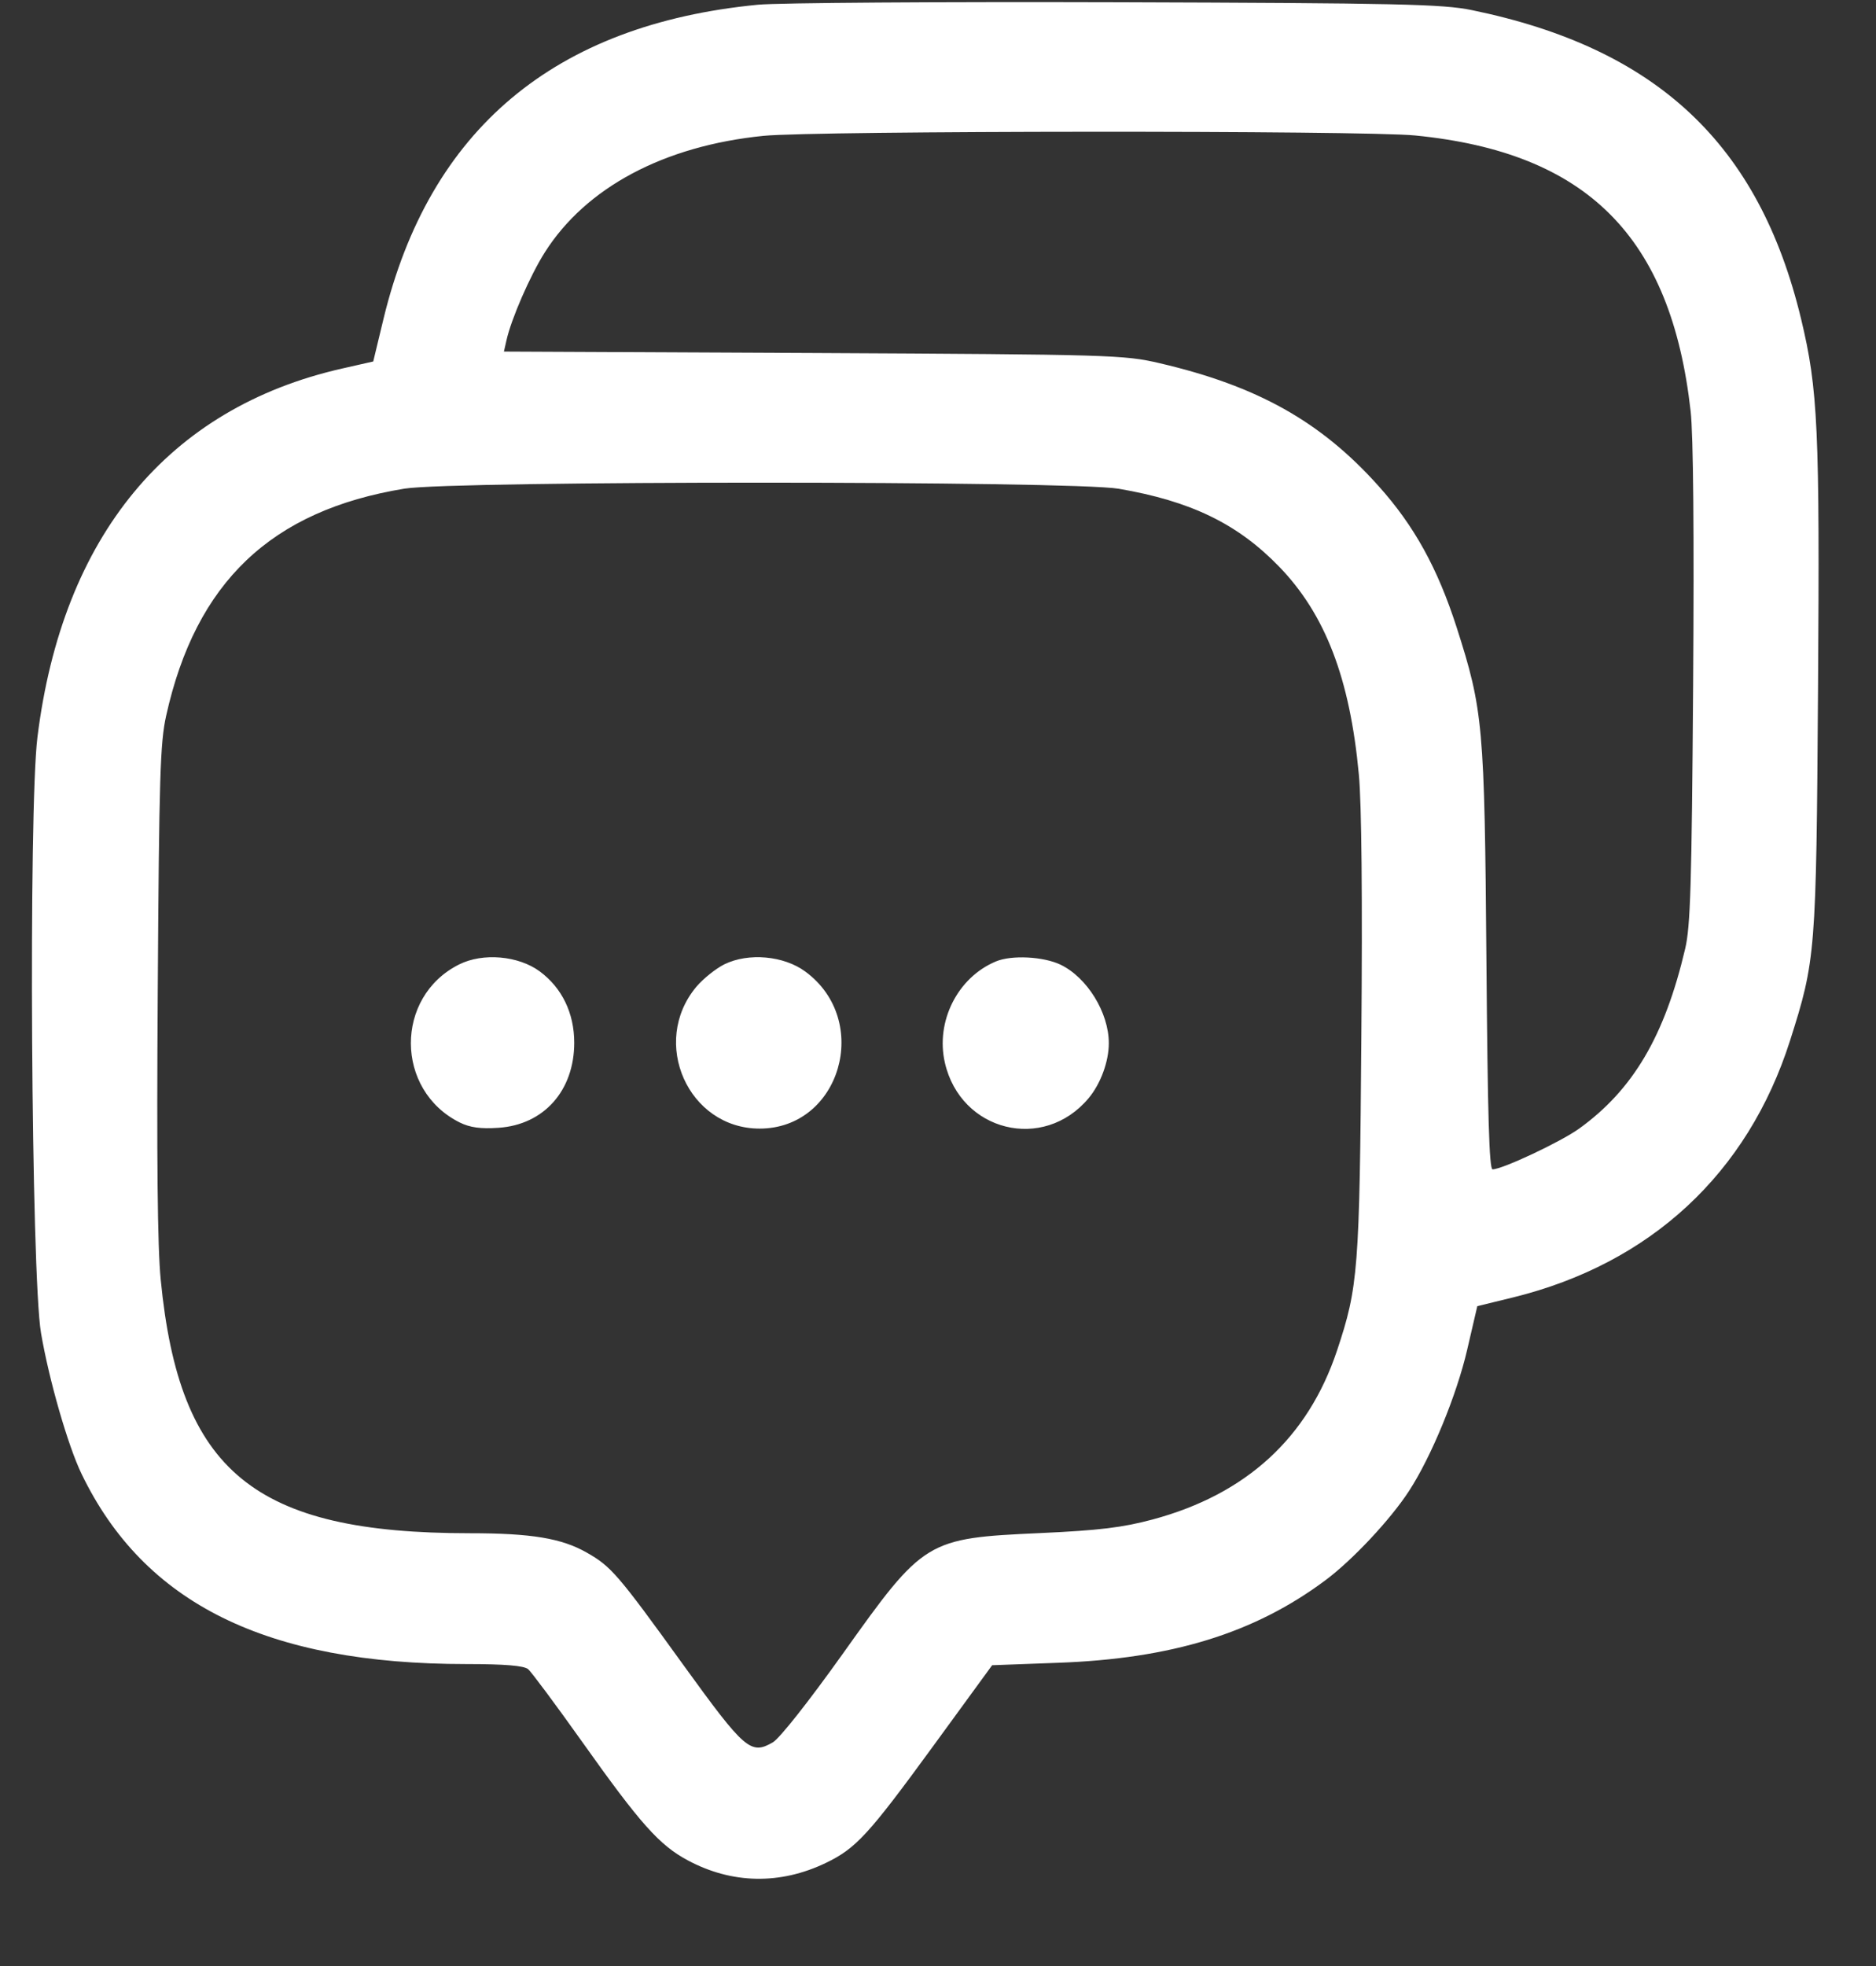 <svg width="21" height="22" viewBox="0 0 21 22" fill="none" xmlns="http://www.w3.org/2000/svg">
<rect x="0" y="0" width="21" height="22" fill="#333333" stroke="none"/>
<path fill-rule="evenodd" clip-rule="evenodd" d="M8.483 0.053C6.206 0.274 4.806 1.448 4.293 3.568L4.178 4.045L3.829 4.124C1.884 4.565 0.698 5.999 0.419 8.25C0.318 9.064 0.349 14.273 0.459 14.916C0.548 15.44 0.761 16.179 0.913 16.493C1.614 17.945 2.983 18.621 5.223 18.621C5.654 18.621 5.864 18.639 5.912 18.678C5.949 18.71 6.221 19.075 6.516 19.49C7.167 20.407 7.381 20.648 7.7 20.818C8.194 21.082 8.732 21.092 9.243 20.847C9.581 20.684 9.719 20.535 10.443 19.543L11.106 18.634L11.836 18.607C13.114 18.562 14.042 18.276 14.837 17.683C15.139 17.458 15.564 17.005 15.772 16.685C16.022 16.302 16.307 15.609 16.424 15.102L16.537 14.616L16.942 14.517C18.477 14.138 19.563 13.131 20.037 11.647C20.325 10.742 20.331 10.671 20.351 7.712C20.371 4.797 20.351 4.357 20.161 3.567C19.69 1.611 18.546 0.539 16.475 0.113C16.15 0.046 15.657 0.035 12.5 0.025C10.518 0.019 8.71 0.031 8.483 0.053ZM15.842 1.516C17.765 1.706 18.706 2.648 18.925 4.601C18.955 4.865 18.965 5.967 18.953 7.666C18.937 9.896 18.923 10.366 18.864 10.616C18.634 11.595 18.28 12.195 17.676 12.63C17.471 12.777 16.82 13.084 16.708 13.085C16.67 13.086 16.653 12.485 16.639 10.742C16.618 8.119 16.603 7.947 16.306 7.021C16.093 6.359 15.831 5.883 15.43 5.437C14.785 4.717 14.075 4.319 12.98 4.064C12.581 3.971 12.436 3.967 9.103 3.95L5.641 3.934L5.669 3.81C5.722 3.57 5.935 3.082 6.098 2.825C6.559 2.097 7.433 1.632 8.547 1.52C9.124 1.462 15.264 1.458 15.842 1.516ZM12.522 5.469C13.329 5.607 13.852 5.86 14.317 6.339C14.836 6.874 15.111 7.591 15.211 8.667C15.242 8.993 15.252 10.044 15.239 11.6C15.219 14.215 15.204 14.4 14.967 15.112C14.641 16.089 13.951 16.721 12.903 17.003C12.567 17.093 12.305 17.125 11.648 17.155C10.368 17.213 10.344 17.228 9.434 18.506C9.053 19.04 8.727 19.453 8.651 19.497C8.404 19.64 8.337 19.581 7.651 18.633C6.916 17.615 6.841 17.528 6.567 17.373C6.286 17.213 5.946 17.157 5.261 17.157C2.846 17.157 2.008 16.471 1.799 14.319C1.763 13.958 1.753 12.95 1.766 11.074C1.781 8.689 1.793 8.31 1.86 8.009C2.192 6.515 3.035 5.712 4.528 5.468C5.079 5.378 11.992 5.379 12.522 5.469ZM5.14 10.792C4.416 11.153 4.42 12.2 5.147 12.561C5.26 12.617 5.381 12.634 5.581 12.62C6.088 12.586 6.428 12.204 6.428 11.668C6.428 11.337 6.291 11.054 6.042 10.87C5.803 10.694 5.406 10.659 5.14 10.792ZM8.11 10.79C8.013 10.838 7.872 10.951 7.795 11.042C7.274 11.664 7.705 12.629 8.503 12.629C9.408 12.629 9.761 11.42 9.015 10.872C8.774 10.694 8.378 10.659 8.11 10.79ZM11.147 10.759C10.719 10.938 10.471 11.43 10.577 11.892C10.754 12.663 11.68 12.892 12.185 12.29C12.32 12.129 12.412 11.88 12.412 11.674C12.413 11.332 12.169 10.937 11.87 10.794C11.678 10.703 11.322 10.685 11.147 10.759Z" fill="white"/>
</svg>
